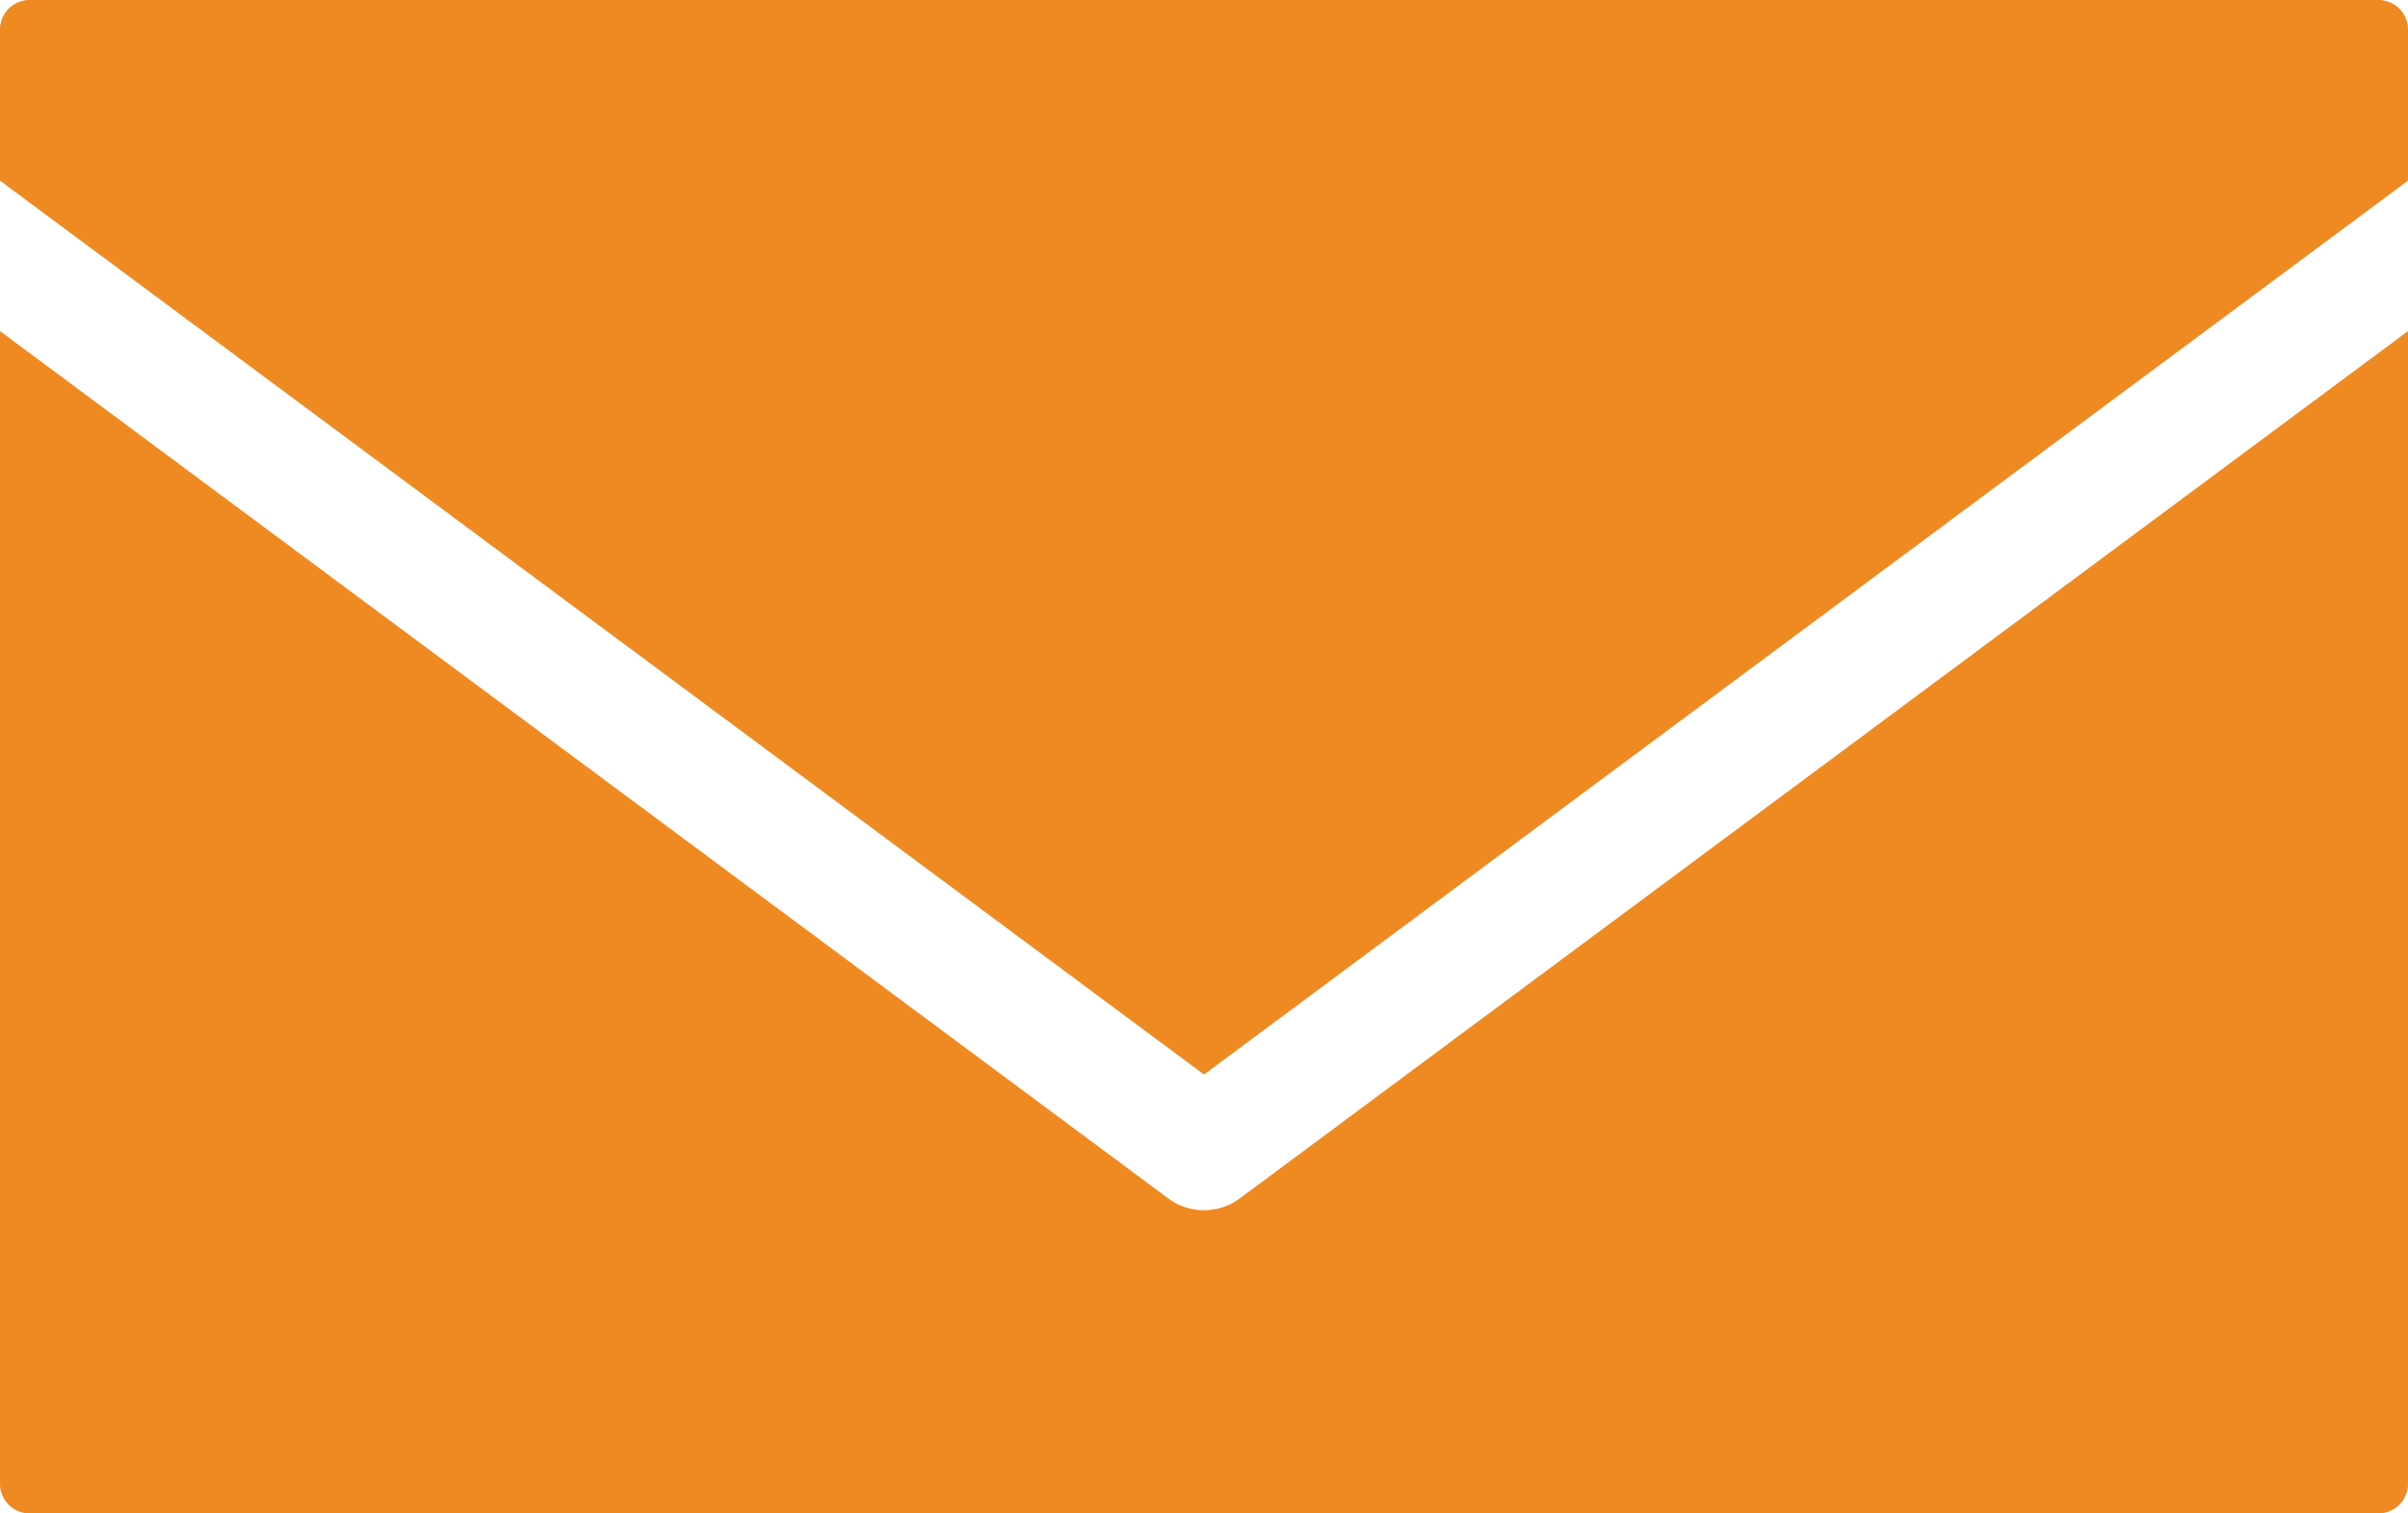 <svg xmlns="http://www.w3.org/2000/svg" width="35" height="22" viewBox="0 0 35 22"><g><g><path fill="#ef8a22" d="M16.98 17.421c.31.229.73.229 1.04 0L35 4.813V21.56a.43.43 0 0 1-.424.44H.424A.43.43 0 0 1 0 21.56V4.813zM34.576 0A.43.43 0 0 1 35 .44v2.186L17.5 15.62 0 2.626V.44A.43.43 0 0 1 .424 0z"/></g></g></svg>